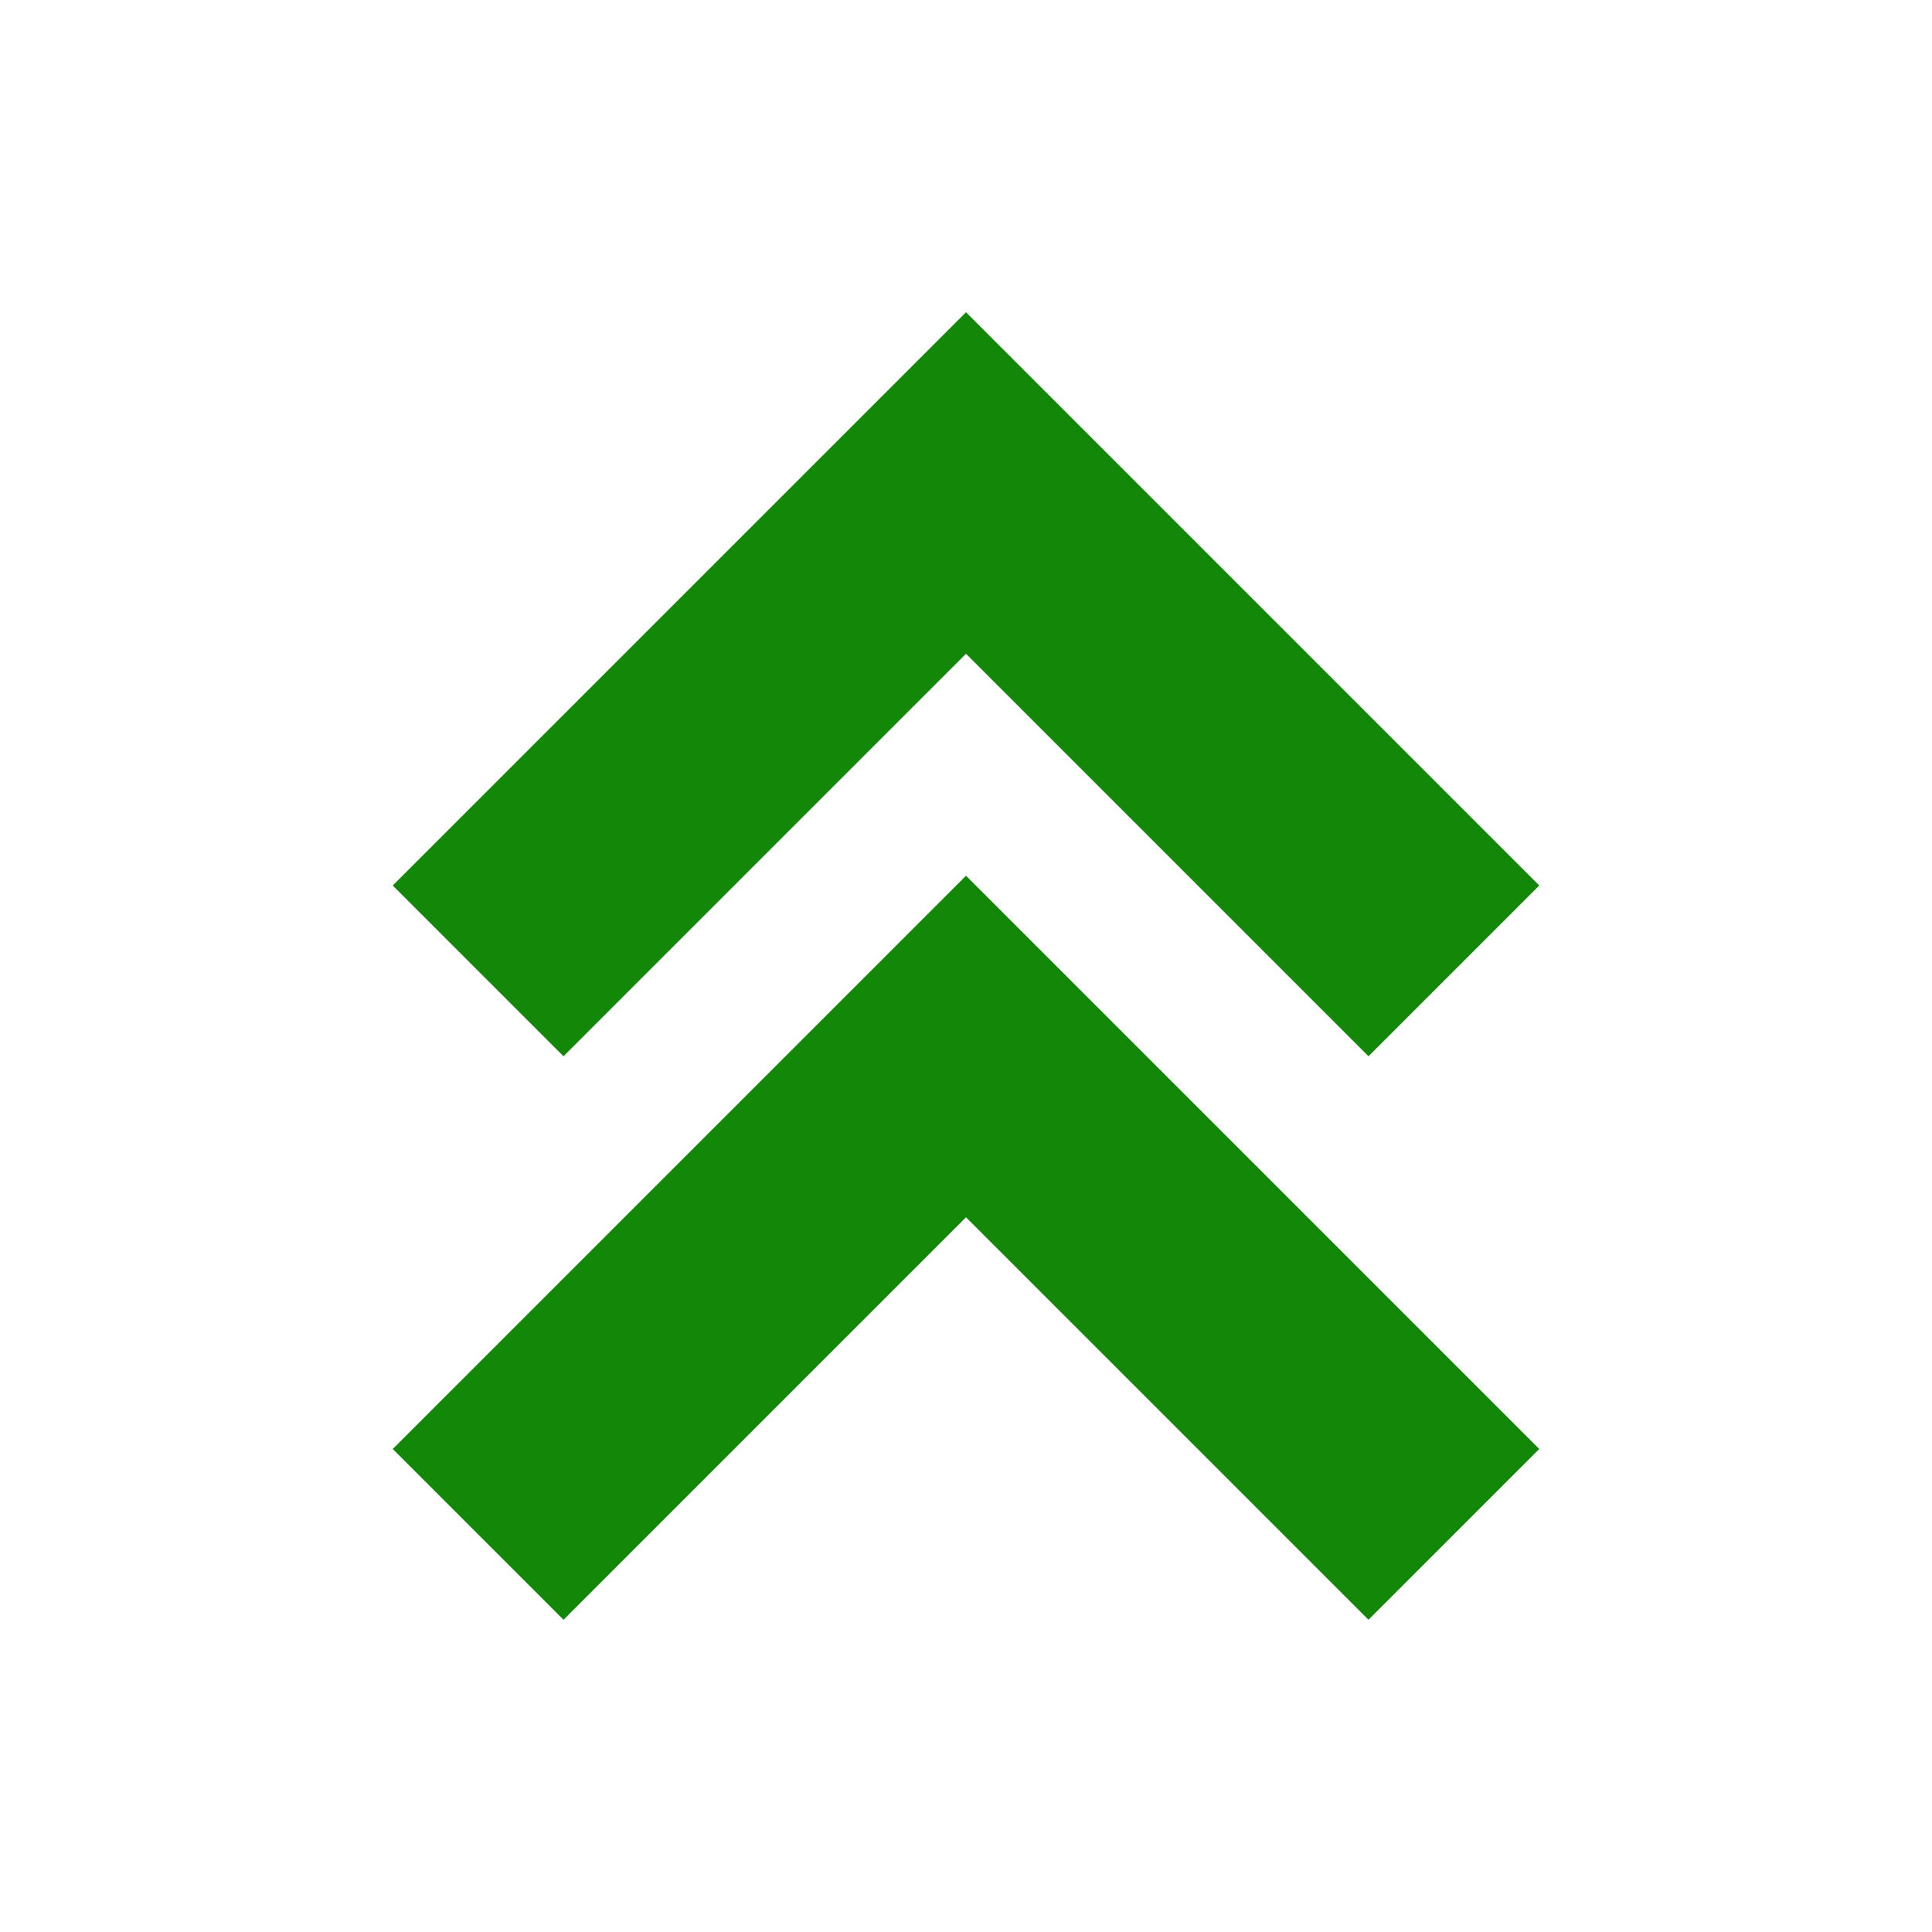 <svg xmlns="http://www.w3.org/2000/svg" width="48" height="48" viewBox="0 0 24 24" fill="none" stroke="#138808" stroke-width="3" stroke-linecap="square" stroke-linejoin="arcs"><path d="M17 11l-5-5-5 5M17 18l-5-5-5 5"/></svg>
